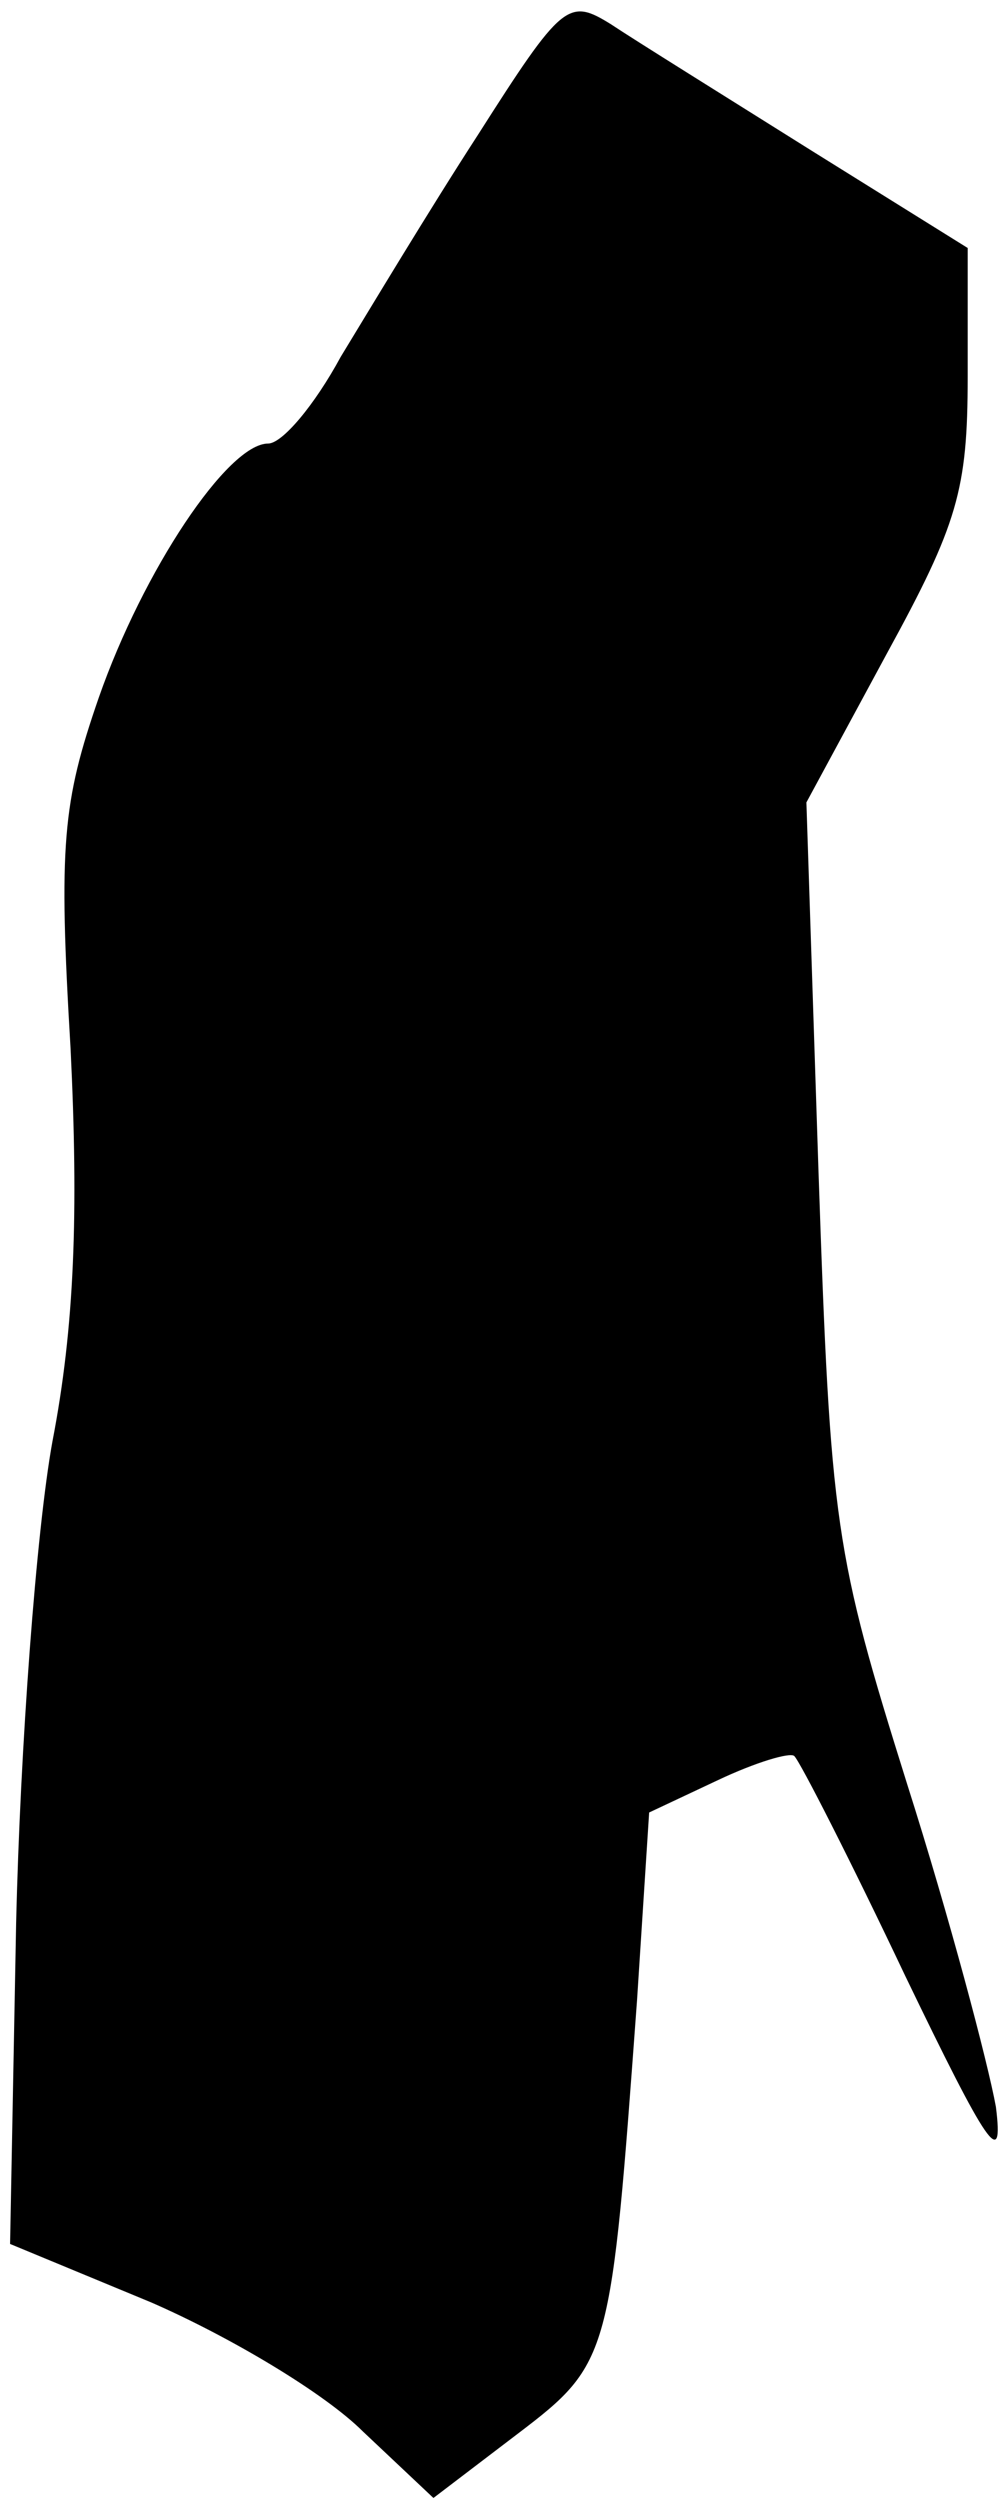 <?xml version="1.0" standalone="no"?>
<!DOCTYPE svg PUBLIC "-//W3C//DTD SVG 20010904//EN"
 "http://www.w3.org/TR/2001/REC-SVG-20010904/DTD/svg10.dtd">
<svg version="1.0" xmlns="http://www.w3.org/2000/svg"
 width="50pt" height="124pt" viewBox="0 0 50 124"
 preserveAspectRatio="xMidYMid meet">
<g transform="translate(0,124) scale(0.1,-0.1)"
fill="#000000" stroke="none">
<path fill="#000000" stroke="none" d="M237 1173 c-24 -37 -54 -87 -68 -110
-13 -24 -29 -43 -36 -43 -20 0 -62 -63 -84 -126 -18 -52 -20 -73 -14 -174 4
-82 2 -138 -9 -195 -8 -44 -16 -152 -18 -239 l-3 -159 70 -29 c39 -17 86 -45
105 -64 l35 -33 42 32 c46 35 46 38 59 215 l6 93 34 16 c19 9 36 14 38 12 3
-3 28 -52 55 -109 41 -85 49 -97 45 -65 -4 22 -23 94 -44 160 -36 115 -38 128
-44 304 l-6 183 40 74 c35 64 40 81 40 137 l0 64 -77 48 c-43 27 -88 55 -100
63 -21 13 -24 11 -66 -55z"/>
</g>
</svg>
